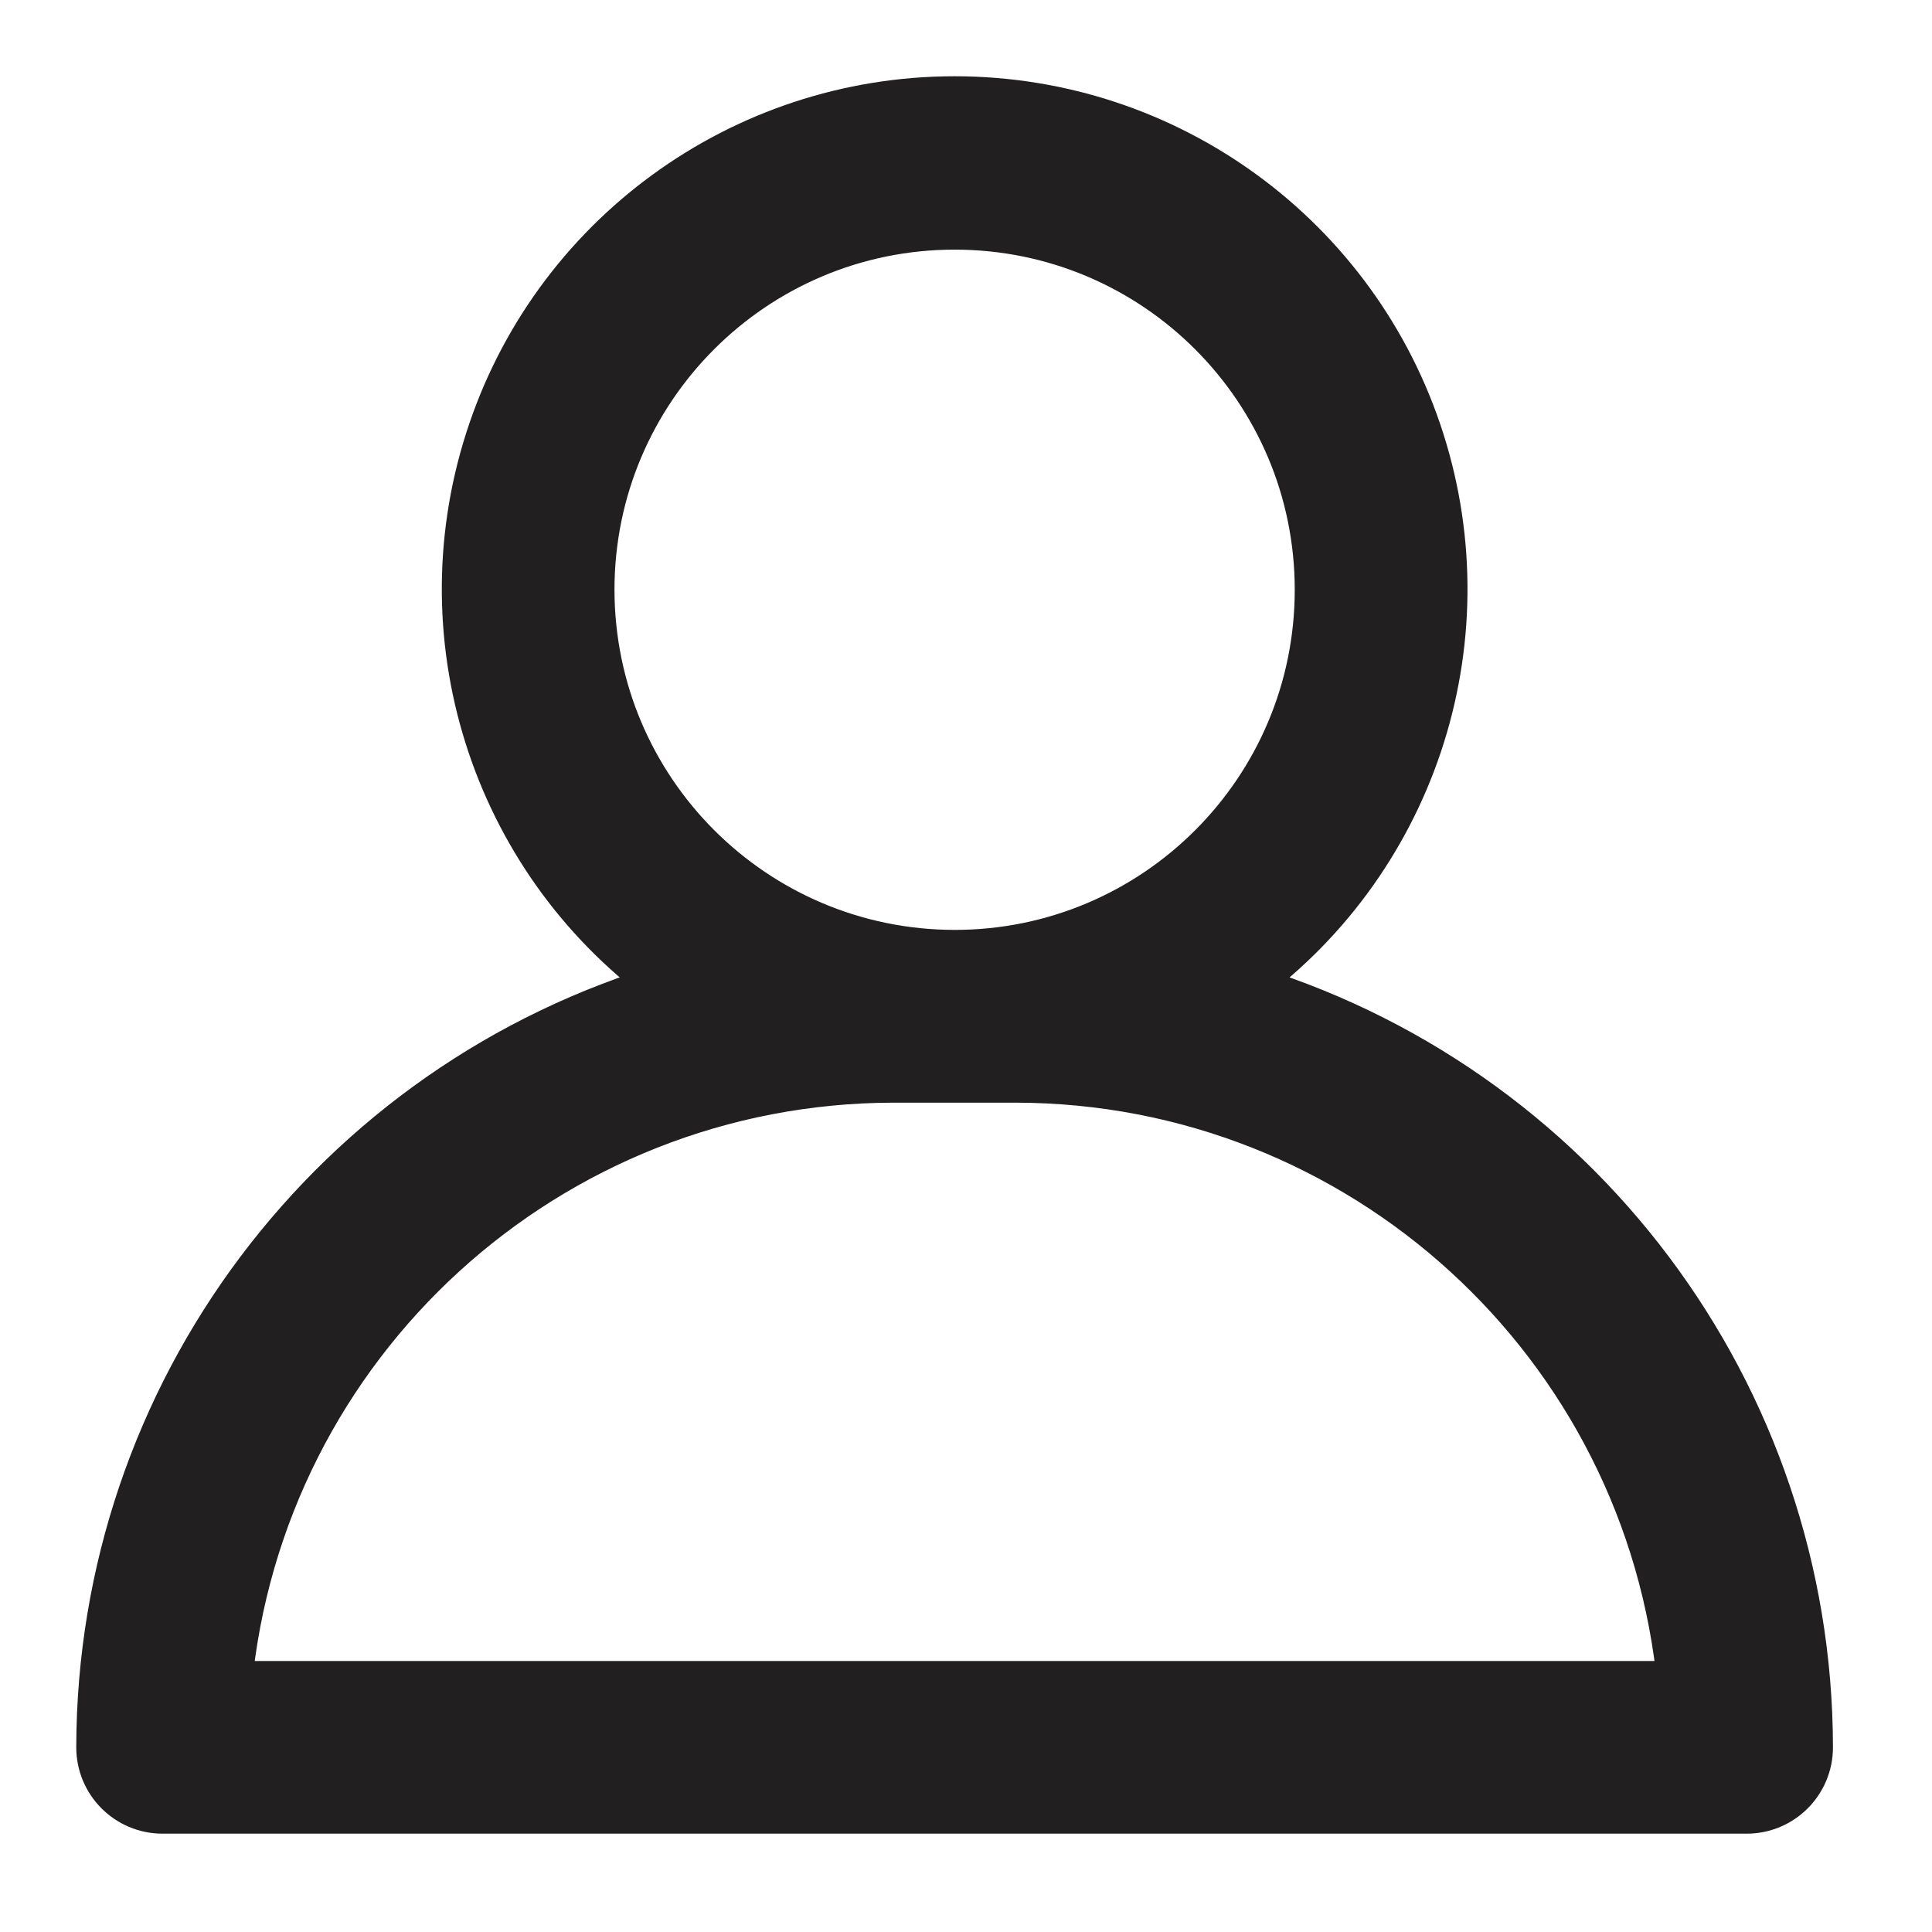 <svg width="19" height="19" viewBox="0 0 19 19" fill="none" xmlns="http://www.w3.org/2000/svg">
<path d="M12.158 9.705C13.861 8.499 14.589 6.329 13.956 4.34C13.323 2.351 11.476 1 9.388 1C7.301 1 5.453 2.351 4.821 4.34C4.188 6.329 4.915 8.499 6.619 9.705C3.293 10.675 1.005 13.72 1 17.184C1 17.515 1.268 17.783 1.599 17.783H17.177C17.508 17.783 17.776 17.515 17.776 17.184C17.772 13.72 15.483 10.675 12.158 9.705ZM5.793 5.8C5.793 3.815 7.403 2.205 9.388 2.205C11.373 2.205 12.983 3.815 12.983 5.8C12.983 7.786 11.373 9.395 9.388 9.395C7.404 9.393 5.795 7.785 5.793 5.8ZM2.225 16.585C2.539 13.193 5.383 10.598 8.789 10.594H9.987C13.394 10.598 16.237 13.193 16.551 16.585H2.225Z" fill="#211F20" stroke="#211F20" stroke-width="0.5"/>
</svg>
